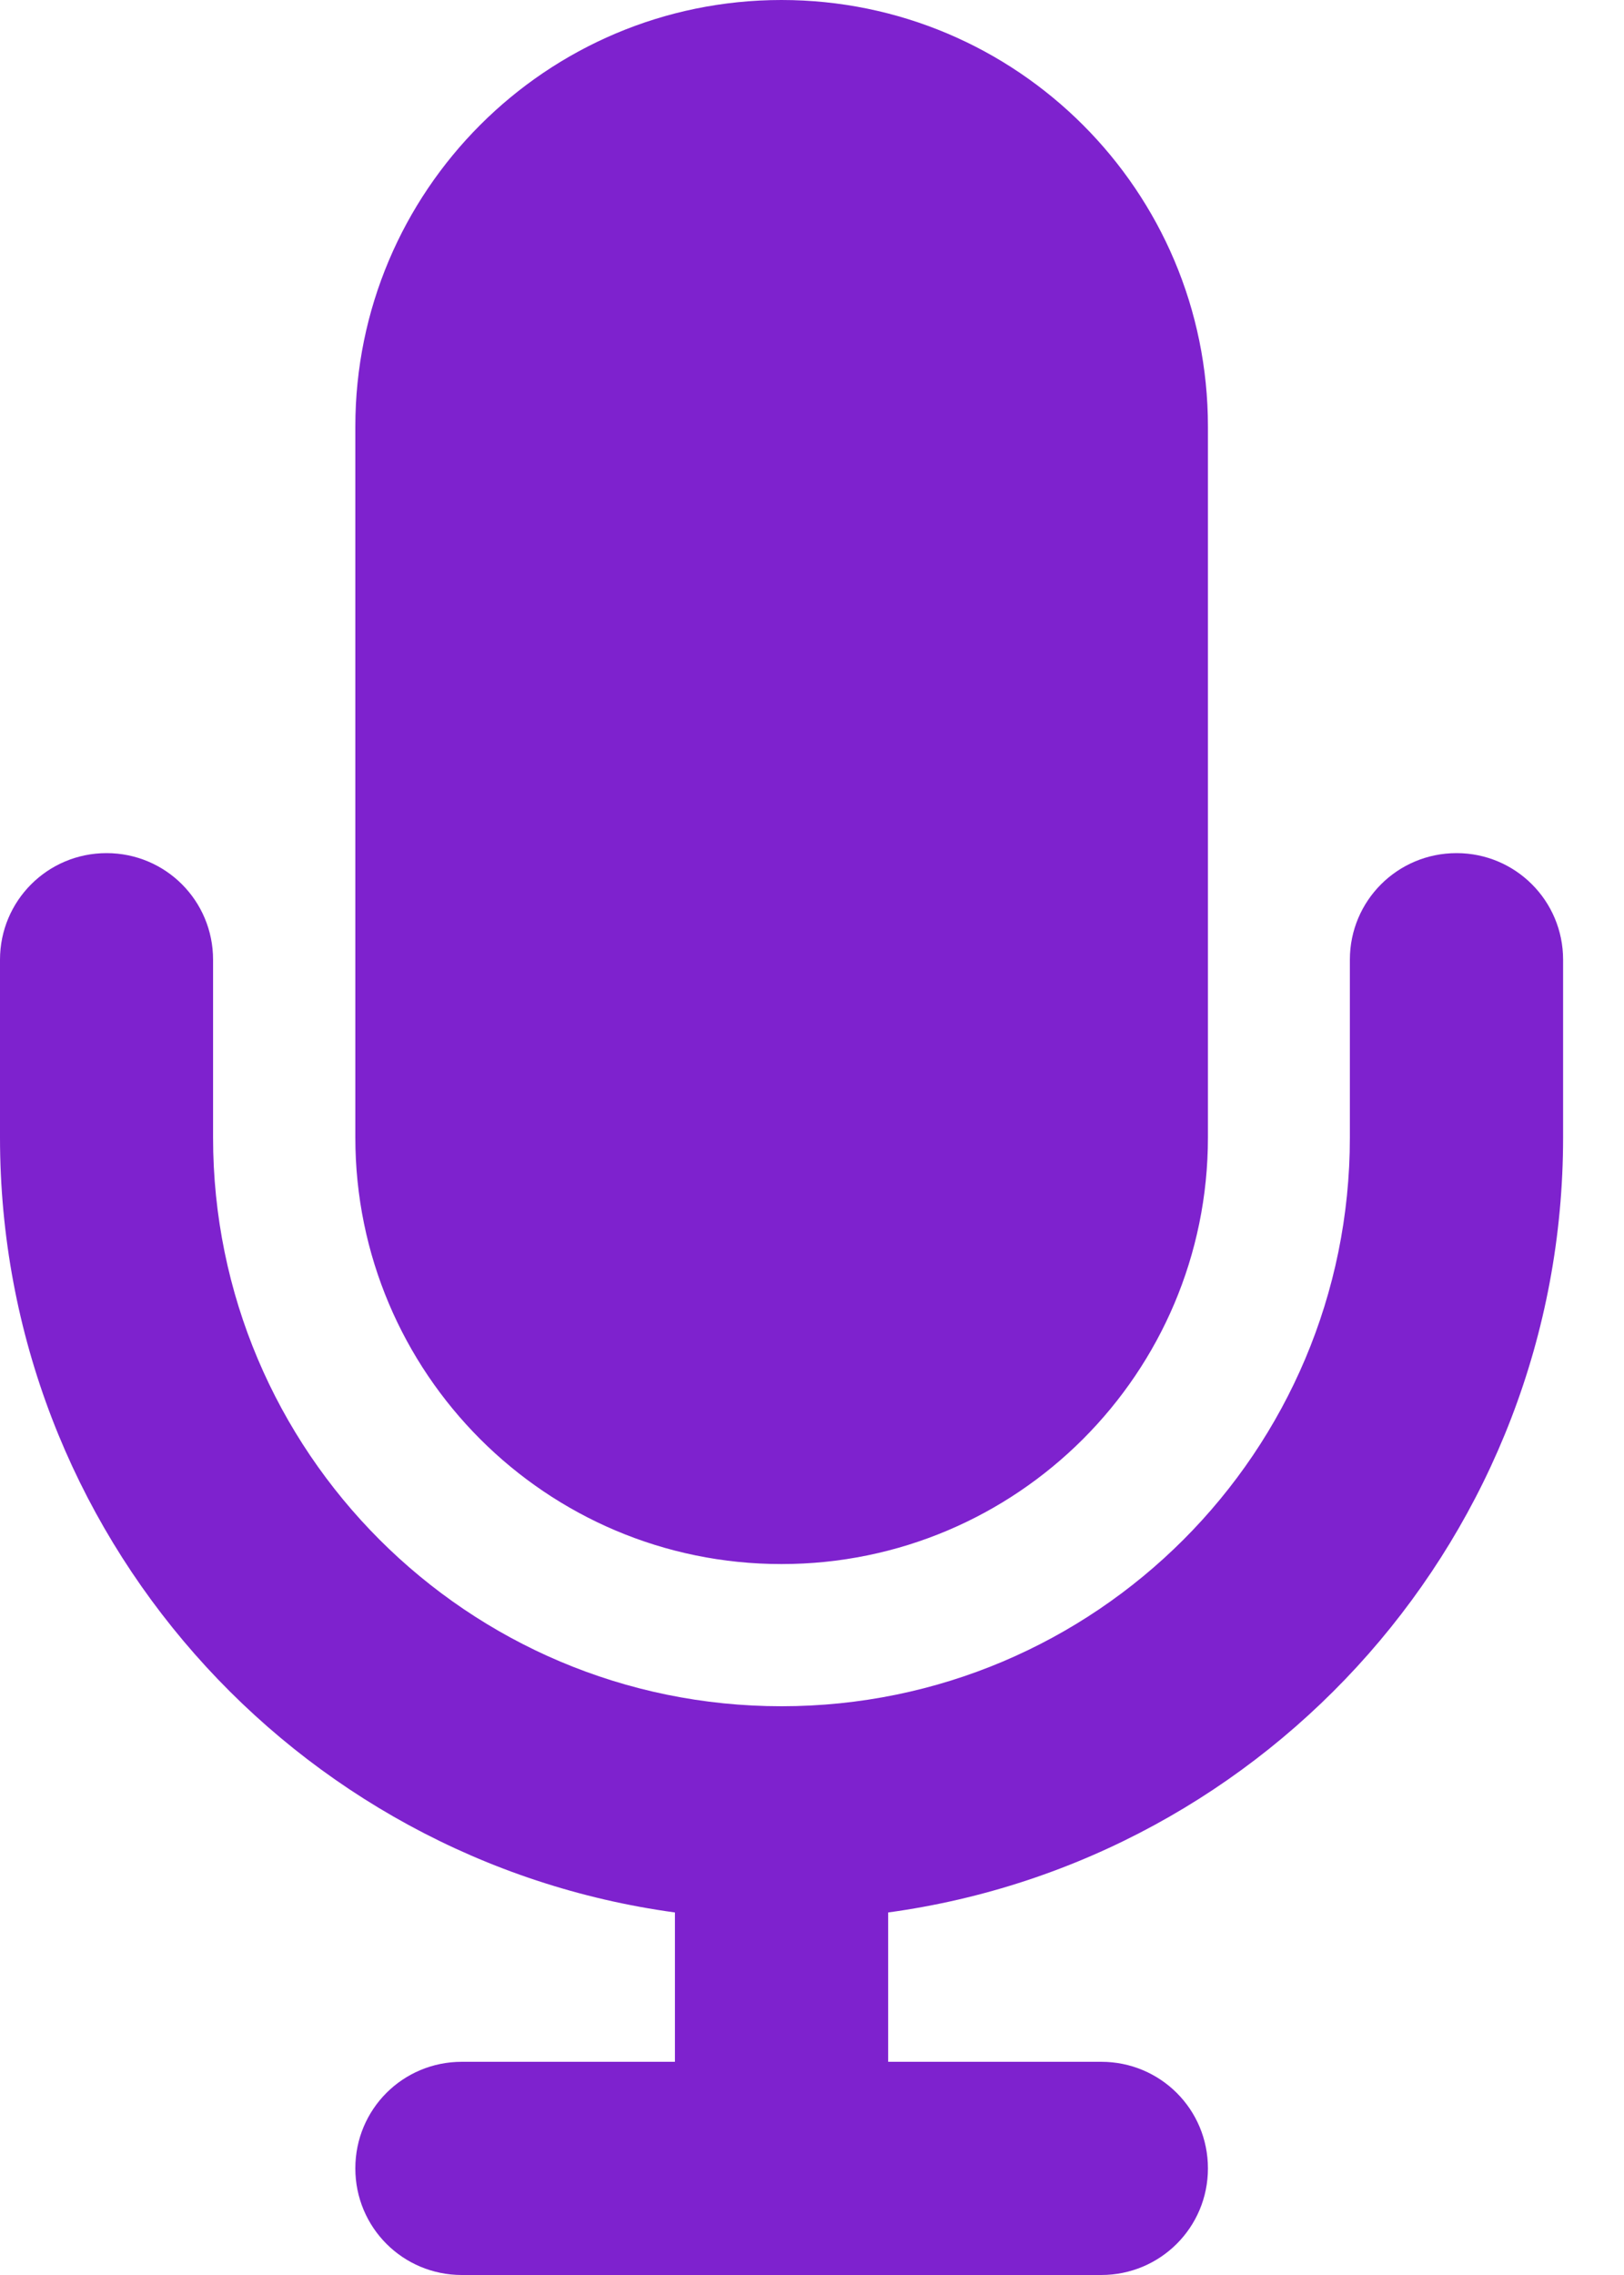 <svg width="10" height="14" viewBox="0 0 10 14" fill="none" xmlns="http://www.w3.org/2000/svg">
<path d="M4.812 0C3.363 0 2.188 1.176 2.188 2.625V7C2.188 8.449 3.363 9.625 4.812 9.625C6.262 9.625 7.438 8.449 7.438 7V2.625C7.438 1.176 6.262 0 4.812 0ZM1.312 5.906C1.312 5.543 1.02 5.25 0.656 5.25C0.293 5.25 0 5.543 0 5.906V7C0 9.436 1.81 11.449 4.156 11.769V12.688H2.844C2.48 12.688 2.188 12.98 2.188 13.344C2.188 13.707 2.48 14 2.844 14H4.812H6.781C7.145 14 7.438 13.707 7.438 13.344C7.438 12.98 7.145 12.688 6.781 12.688H5.469V11.769C7.815 11.449 9.625 9.436 9.625 7V5.906C9.625 5.543 9.332 5.25 8.969 5.25C8.605 5.25 8.312 5.543 8.312 5.906V7C8.312 8.933 6.746 10.5 4.812 10.5C2.879 10.5 1.312 8.933 1.312 7V5.906Z" fill="#7E22CE"/>
</svg>
